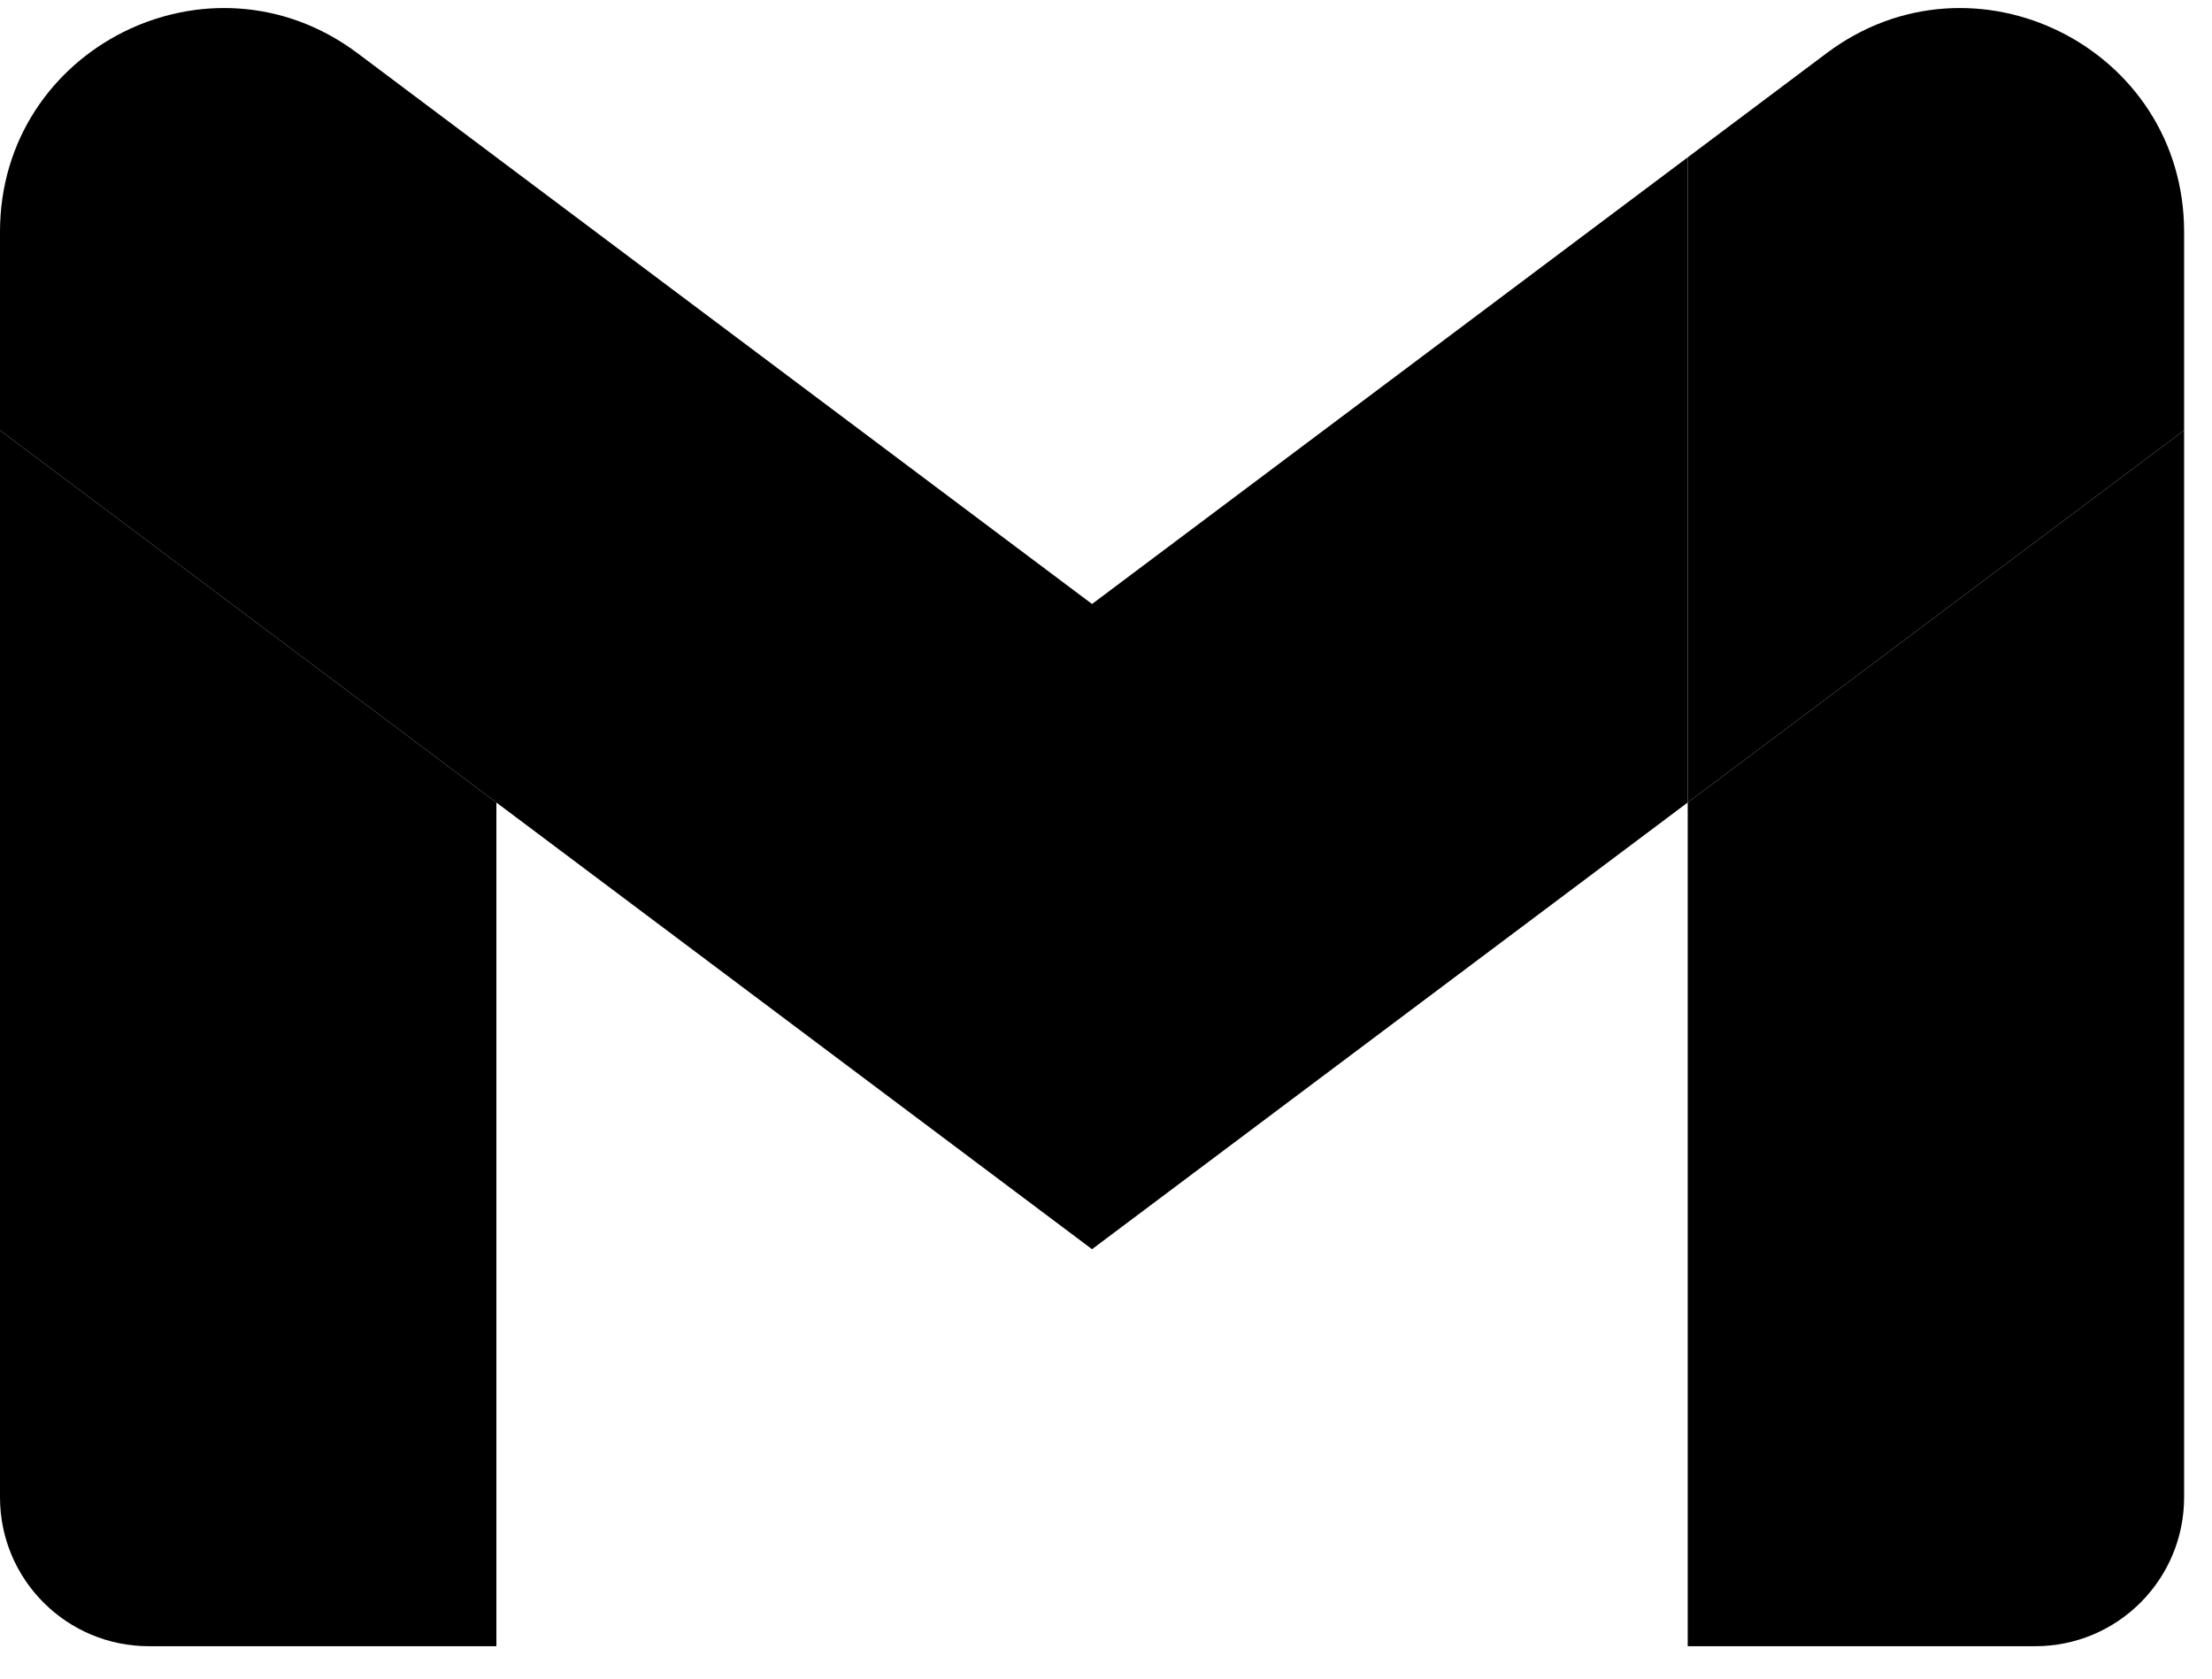 <svg width="54" height="41" viewBox="0 0 54 41" fill="none" xmlns="http://www.w3.org/2000/svg">
<path d="M3.635 40.196H12.118V19.596L0 10.507V36.561C0 38.572 1.63 40.196 3.635 40.196Z" fill="black"/>
<path d="M41.201 40.196H49.684C51.696 40.196 53.319 38.566 53.319 36.561V10.507L41.201 19.596" fill="black"/>
<path d="M41.201 3.842V19.596L53.319 10.507V5.66C53.319 1.164 48.187 -1.399 44.594 1.297" fill="black"/>
<path d="M12.117 19.595V3.842L26.659 14.748L41.201 3.842V19.595L26.659 30.502" fill="black"/>
<path d="M0 5.66V10.507L12.118 19.596V3.842L8.725 1.297C5.126 -1.399 0 1.164 0 5.66Z" fill="black"/>
</svg>
